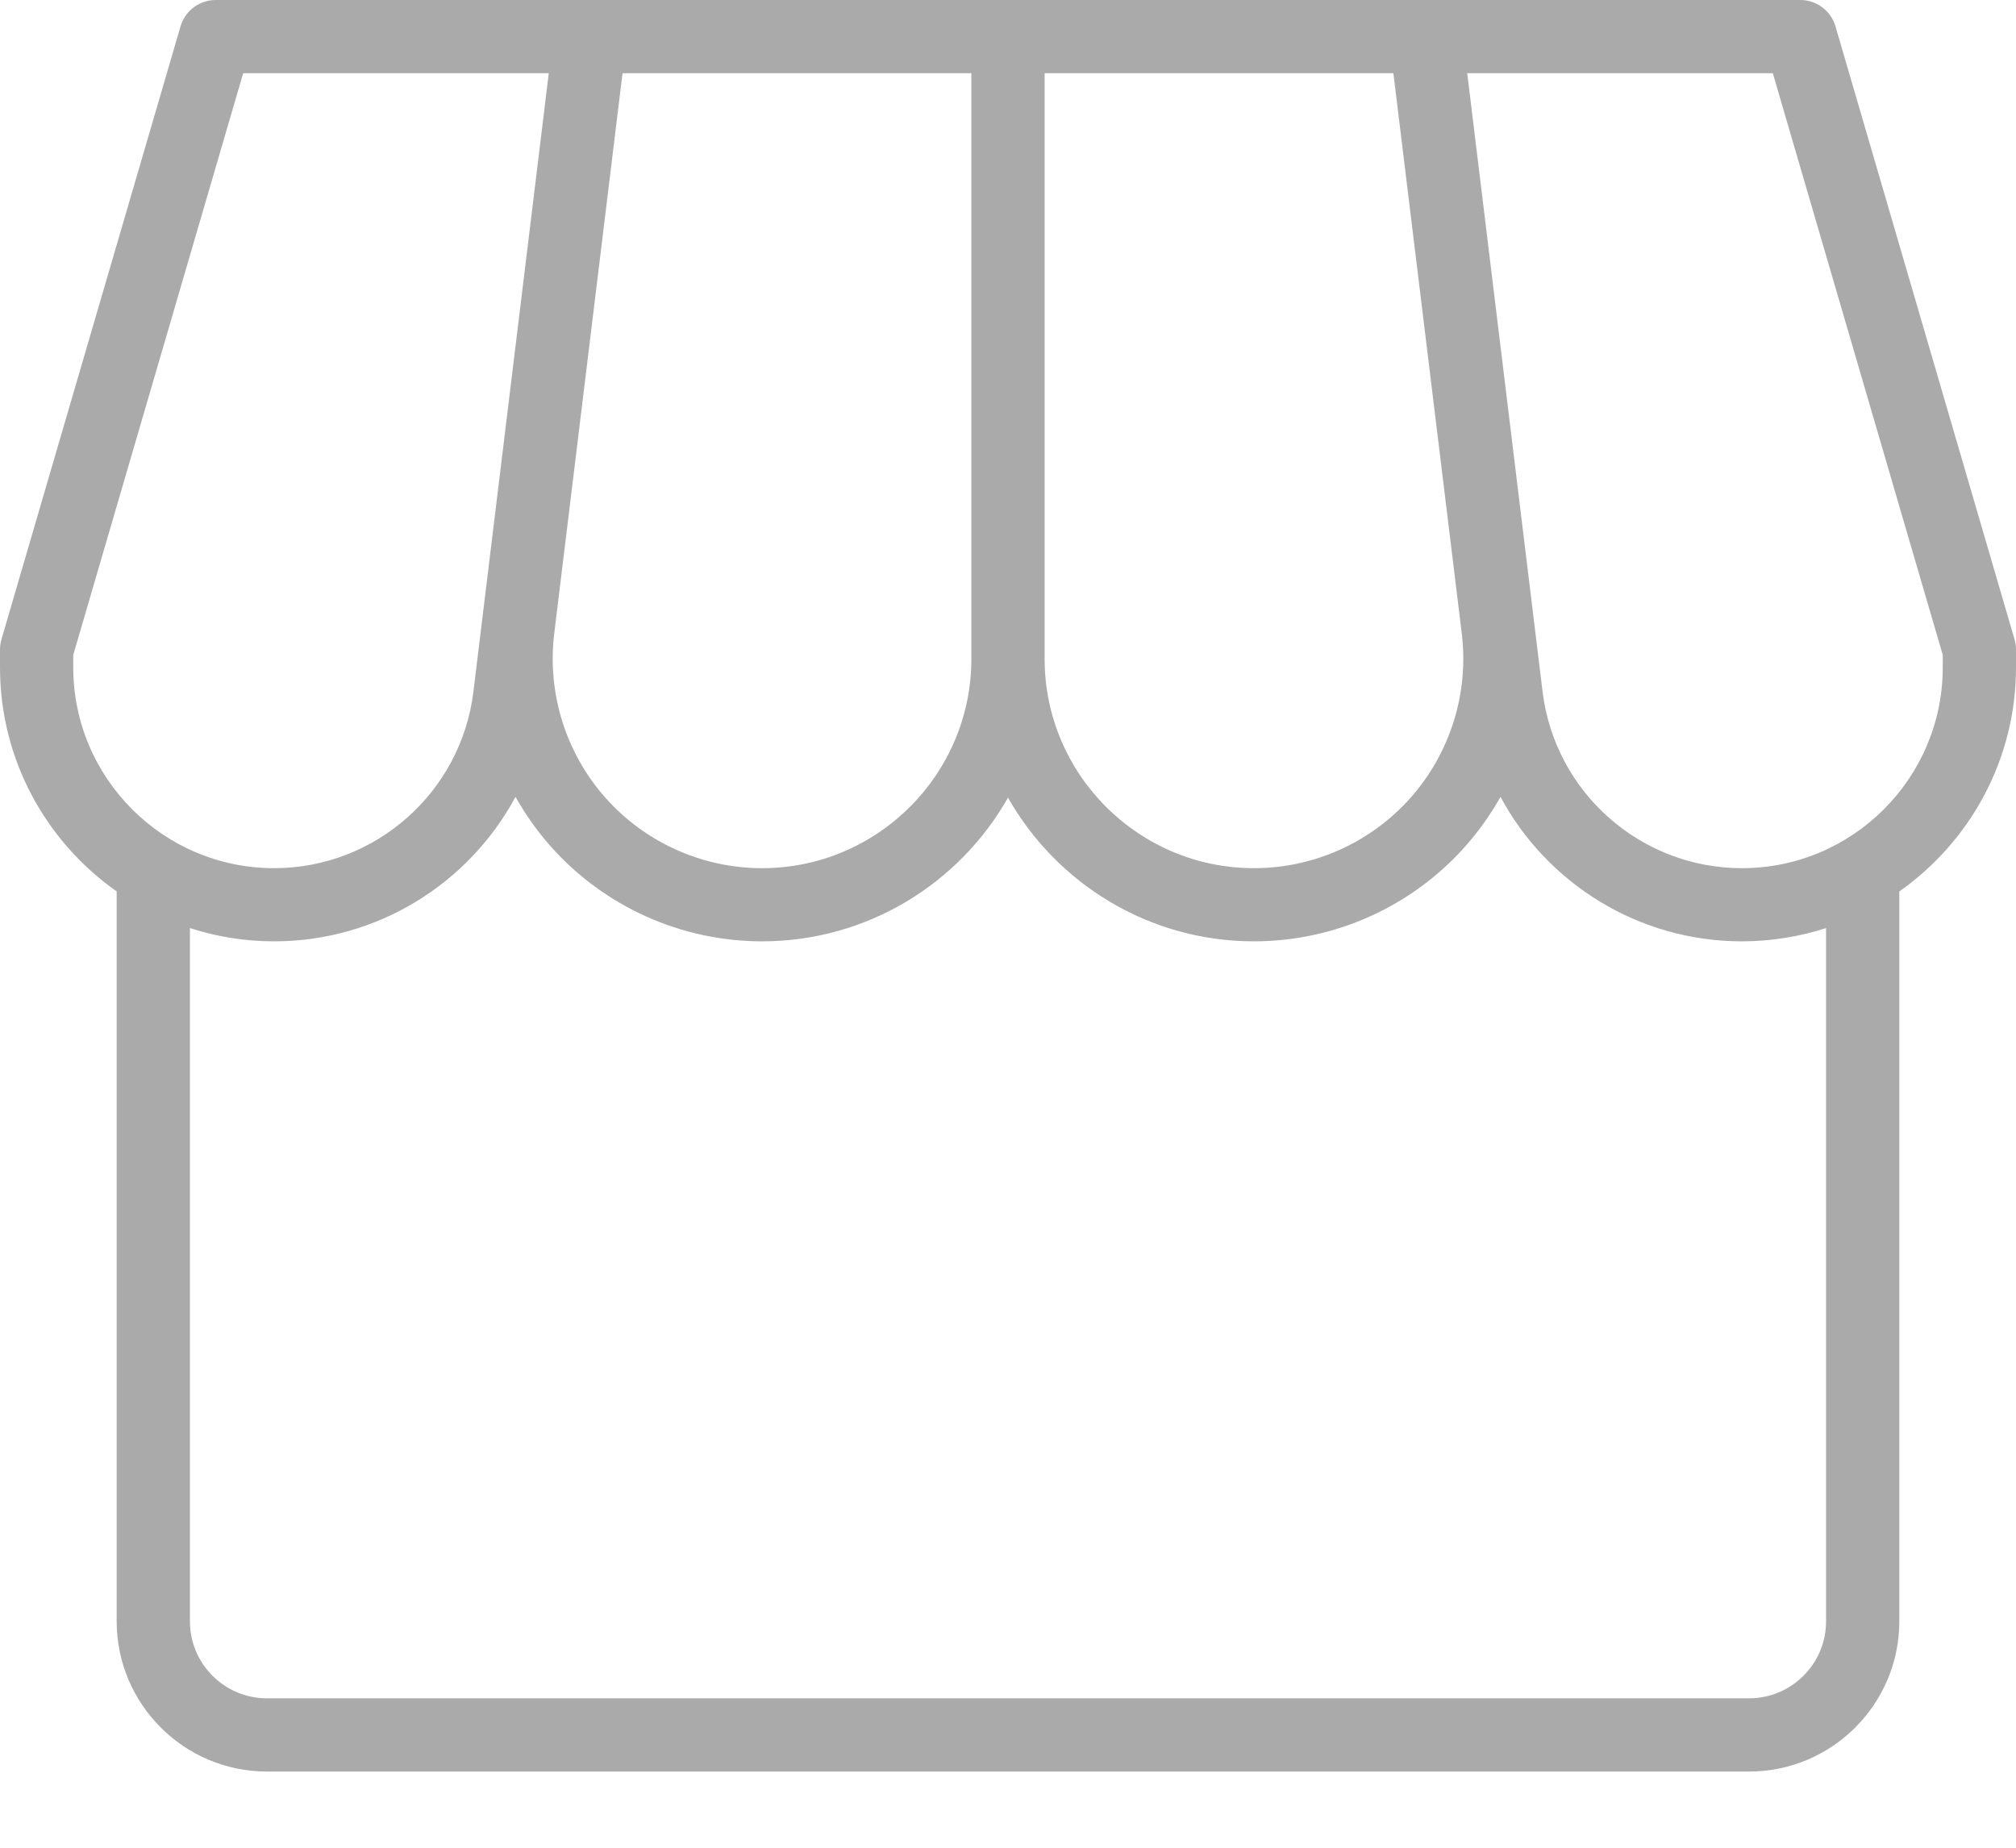 <svg width="24" height="22" viewBox="0 0 24 22" fill="none" xmlns="http://www.w3.org/2000/svg">
<path d="M23.983 7.614L21.851 0.314C21.796 0.128 21.626 0 21.432 0H2.568C2.374 0 2.204 0.128 2.149 0.314L0.017 7.614C0.006 7.654 0 7.695 0 7.736V7.946C0 9.048 0.55 10.023 1.389 10.614V19.304C1.389 20.29 2.191 21.093 3.178 21.093H20.822C21.809 21.093 22.611 20.29 22.611 19.304V10.614C23.45 10.023 24 9.048 24 7.946V7.736C24 7.695 23.994 7.654 23.983 7.614ZM12.436 0.872H16.588L17.402 7.543C17.488 8.251 17.266 8.963 16.794 9.497C16.321 10.031 15.641 10.337 14.928 10.337C13.554 10.337 12.436 9.219 12.436 7.845V0.872V0.872ZM6.598 7.543L7.411 0.872H11.564V7.845C11.564 9.219 10.446 10.337 9.072 10.337C8.359 10.337 7.679 10.03 7.206 9.497C6.734 8.963 6.512 8.251 6.598 7.543ZM0.872 7.946V7.798L2.895 0.872H6.533L5.636 8.235C5.49 9.433 4.47 10.337 3.263 10.337C1.944 10.337 0.872 9.264 0.872 7.946ZM20.822 20.221H3.178C2.672 20.221 2.261 19.81 2.261 19.304V11.05C2.577 11.152 2.913 11.208 3.263 11.208C4.494 11.208 5.583 10.519 6.137 9.488C6.254 9.696 6.393 9.893 6.554 10.075C7.192 10.795 8.11 11.208 9.072 11.208C10.326 11.208 11.422 10.518 12 9.497C12.578 10.518 13.674 11.208 14.928 11.208C15.89 11.208 16.808 10.795 17.446 10.075C17.607 9.893 17.746 9.696 17.863 9.488C18.417 10.519 19.506 11.208 20.737 11.208C21.087 11.208 21.423 11.152 21.739 11.05V19.304H21.739C21.739 19.81 21.328 20.221 20.822 20.221ZM23.128 7.946C23.128 9.264 22.056 10.337 20.737 10.337C19.53 10.337 18.51 9.433 18.364 8.235L17.467 0.872H21.105L23.128 7.798V7.946Z" fill="#AAAAAA"/>
</svg>
